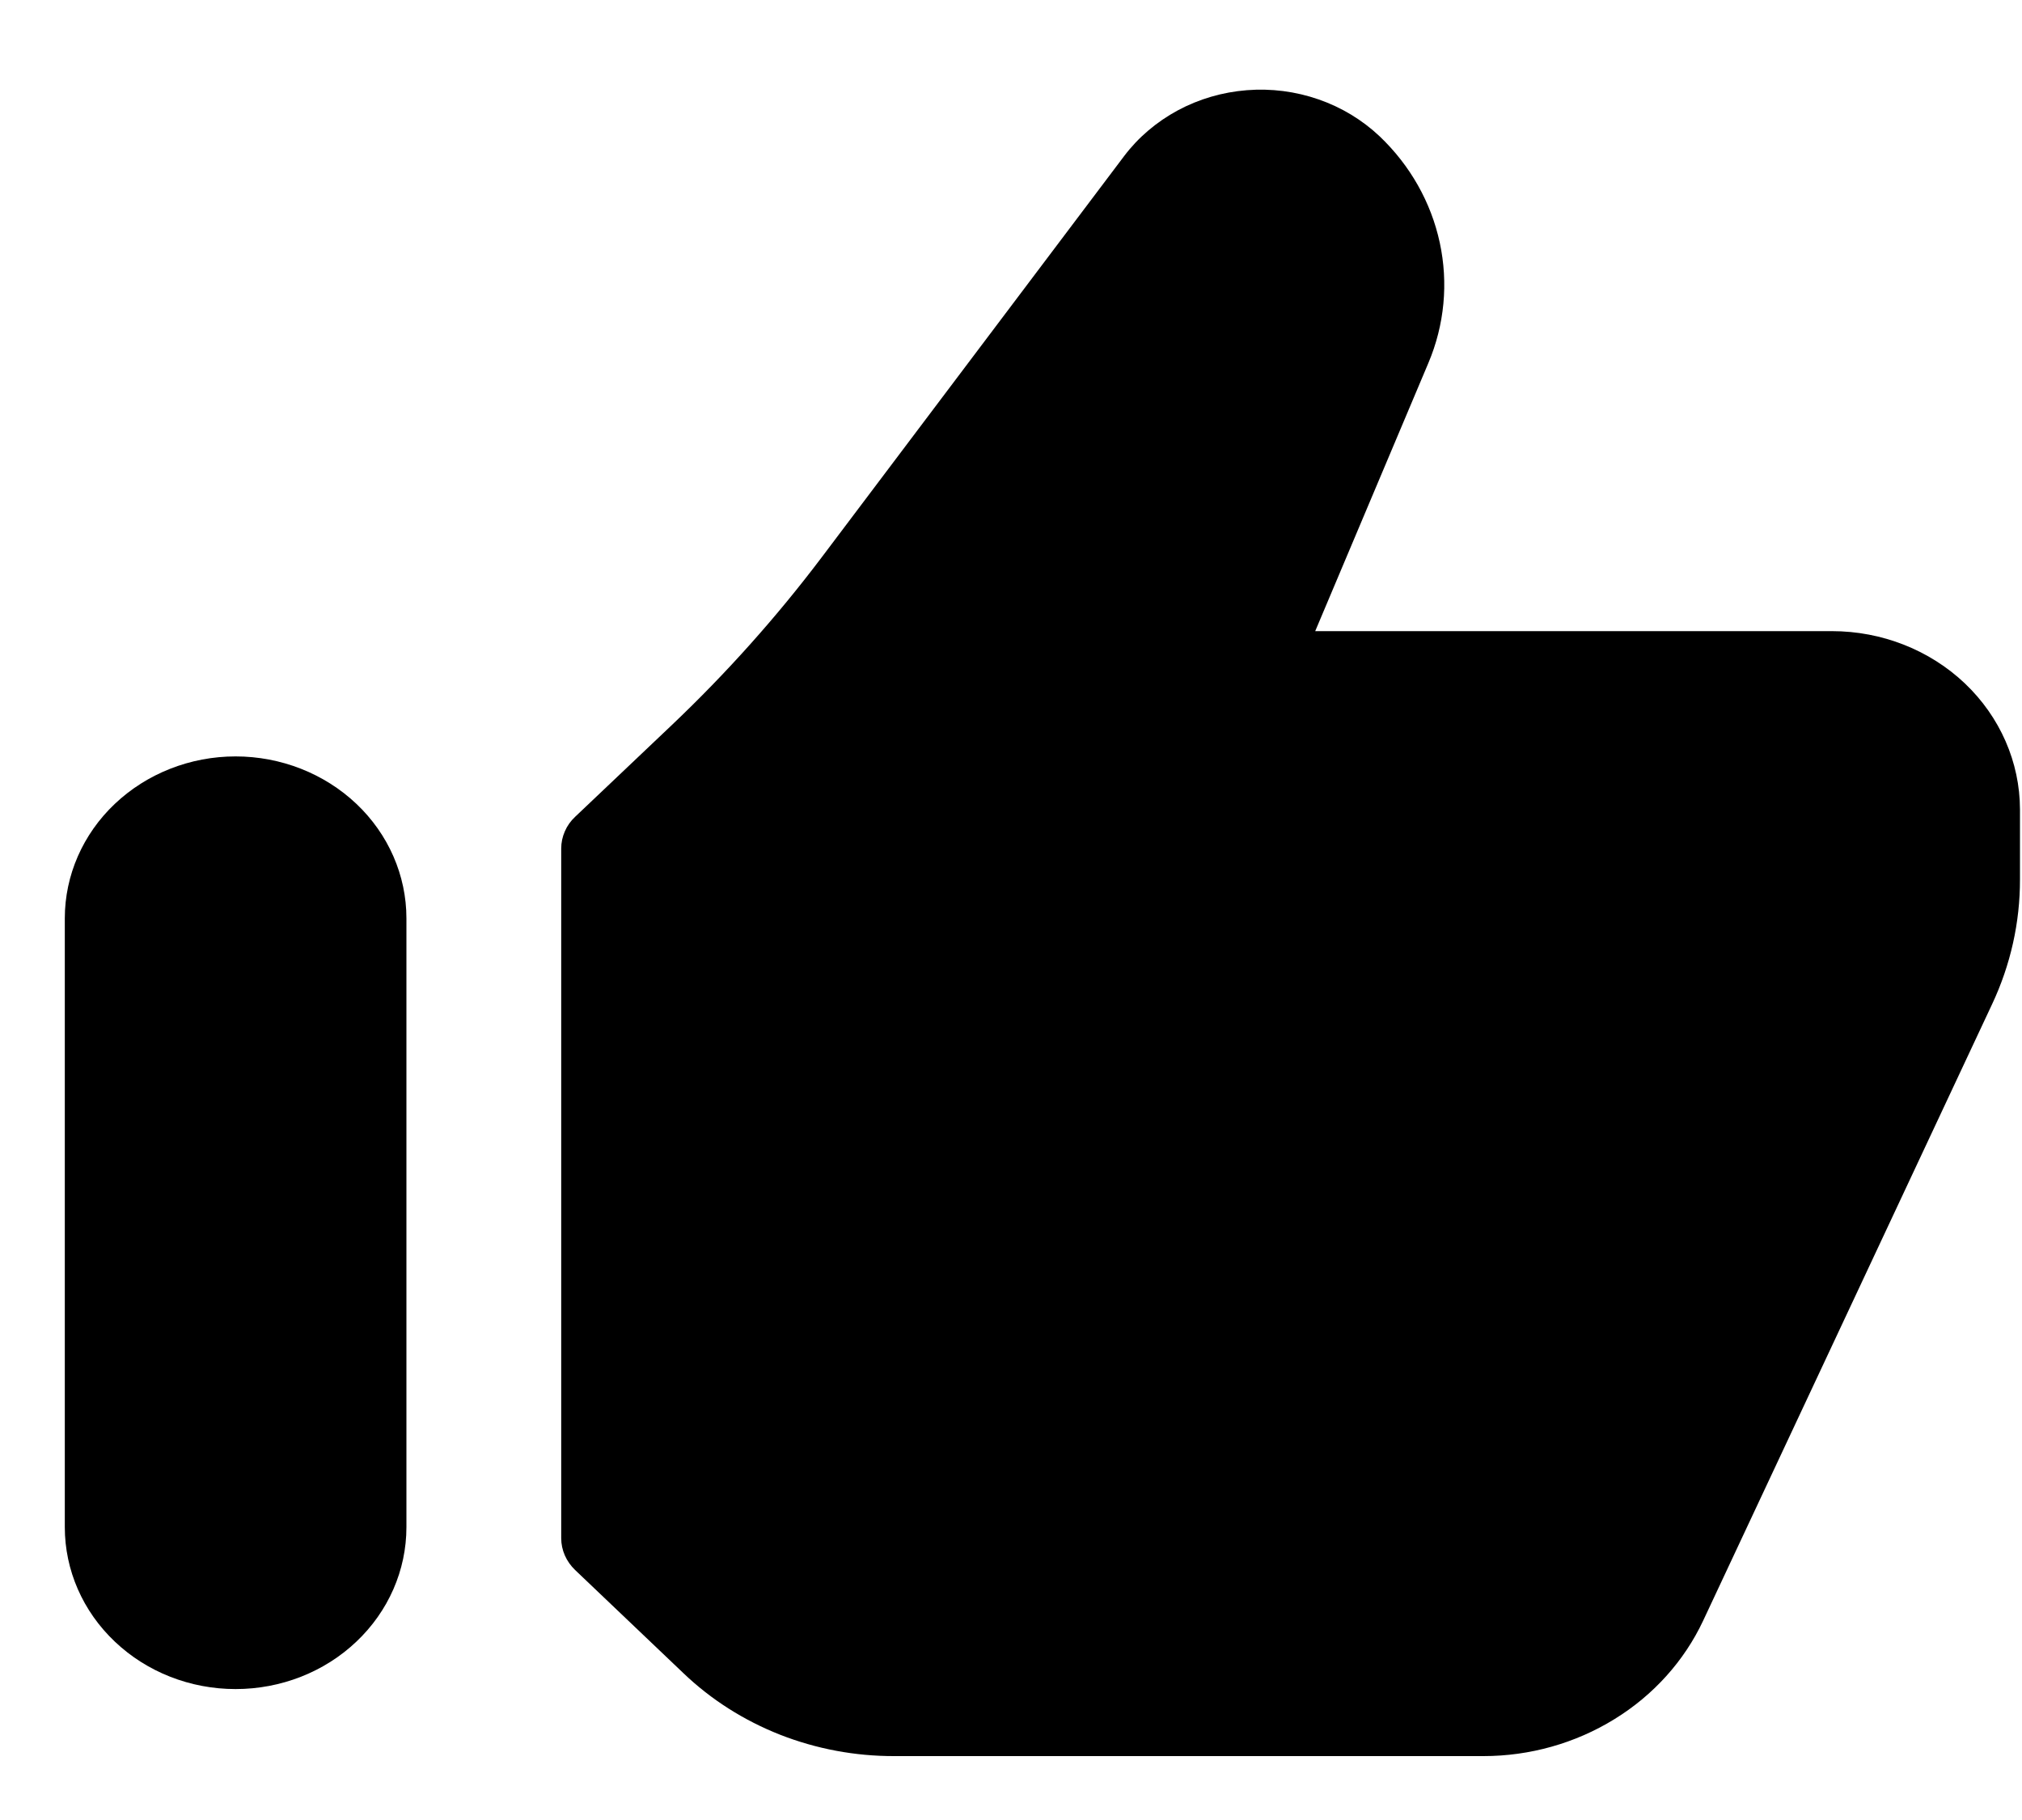<svg width="20" height="18" viewBox="0 0 20 18" fill="none" xmlns="http://www.w3.org/2000/svg">
<path d="M18.12 6.242H13.009L14.128 3.591C14.288 3.213 14.327 2.799 14.241 2.4C14.155 2.001 13.948 1.635 13.645 1.347C13.474 1.186 13.268 1.061 13.042 0.983C12.815 0.904 12.573 0.873 12.333 0.892C12.092 0.911 11.859 0.979 11.649 1.092C11.44 1.205 11.258 1.359 11.118 1.545L8.129 5.51C7.683 6.101 7.187 6.656 6.646 7.17L5.689 8.078C5.645 8.119 5.61 8.168 5.587 8.222C5.563 8.276 5.551 8.334 5.551 8.392V15.213C5.551 15.331 5.601 15.444 5.689 15.528L6.761 16.549C7.034 16.81 7.359 17.016 7.717 17.157C8.075 17.297 8.458 17.369 8.846 17.368H14.672C15.132 17.368 15.582 17.241 15.968 17.003C16.354 16.766 16.659 16.427 16.846 16.029L19.704 9.932C19.887 9.543 19.981 9.122 19.98 8.696V8.005C19.979 7.538 19.783 7.09 19.435 6.759C19.086 6.428 18.613 6.242 18.12 6.242Z" fill="black"/>
<path d="M2.33 7.481C1.882 7.481 1.453 7.65 1.136 7.95C0.819 8.25 0.641 8.658 0.641 9.082V15.104C0.641 15.529 0.819 15.936 1.136 16.236C1.453 16.537 1.882 16.705 2.33 16.705C2.778 16.705 3.208 16.537 3.525 16.236C3.842 15.936 4.02 15.529 4.02 15.104V9.082C4.02 8.658 3.842 8.25 3.525 7.95C3.208 7.65 2.778 7.481 2.33 7.481Z" fill="black"/>
</svg>
